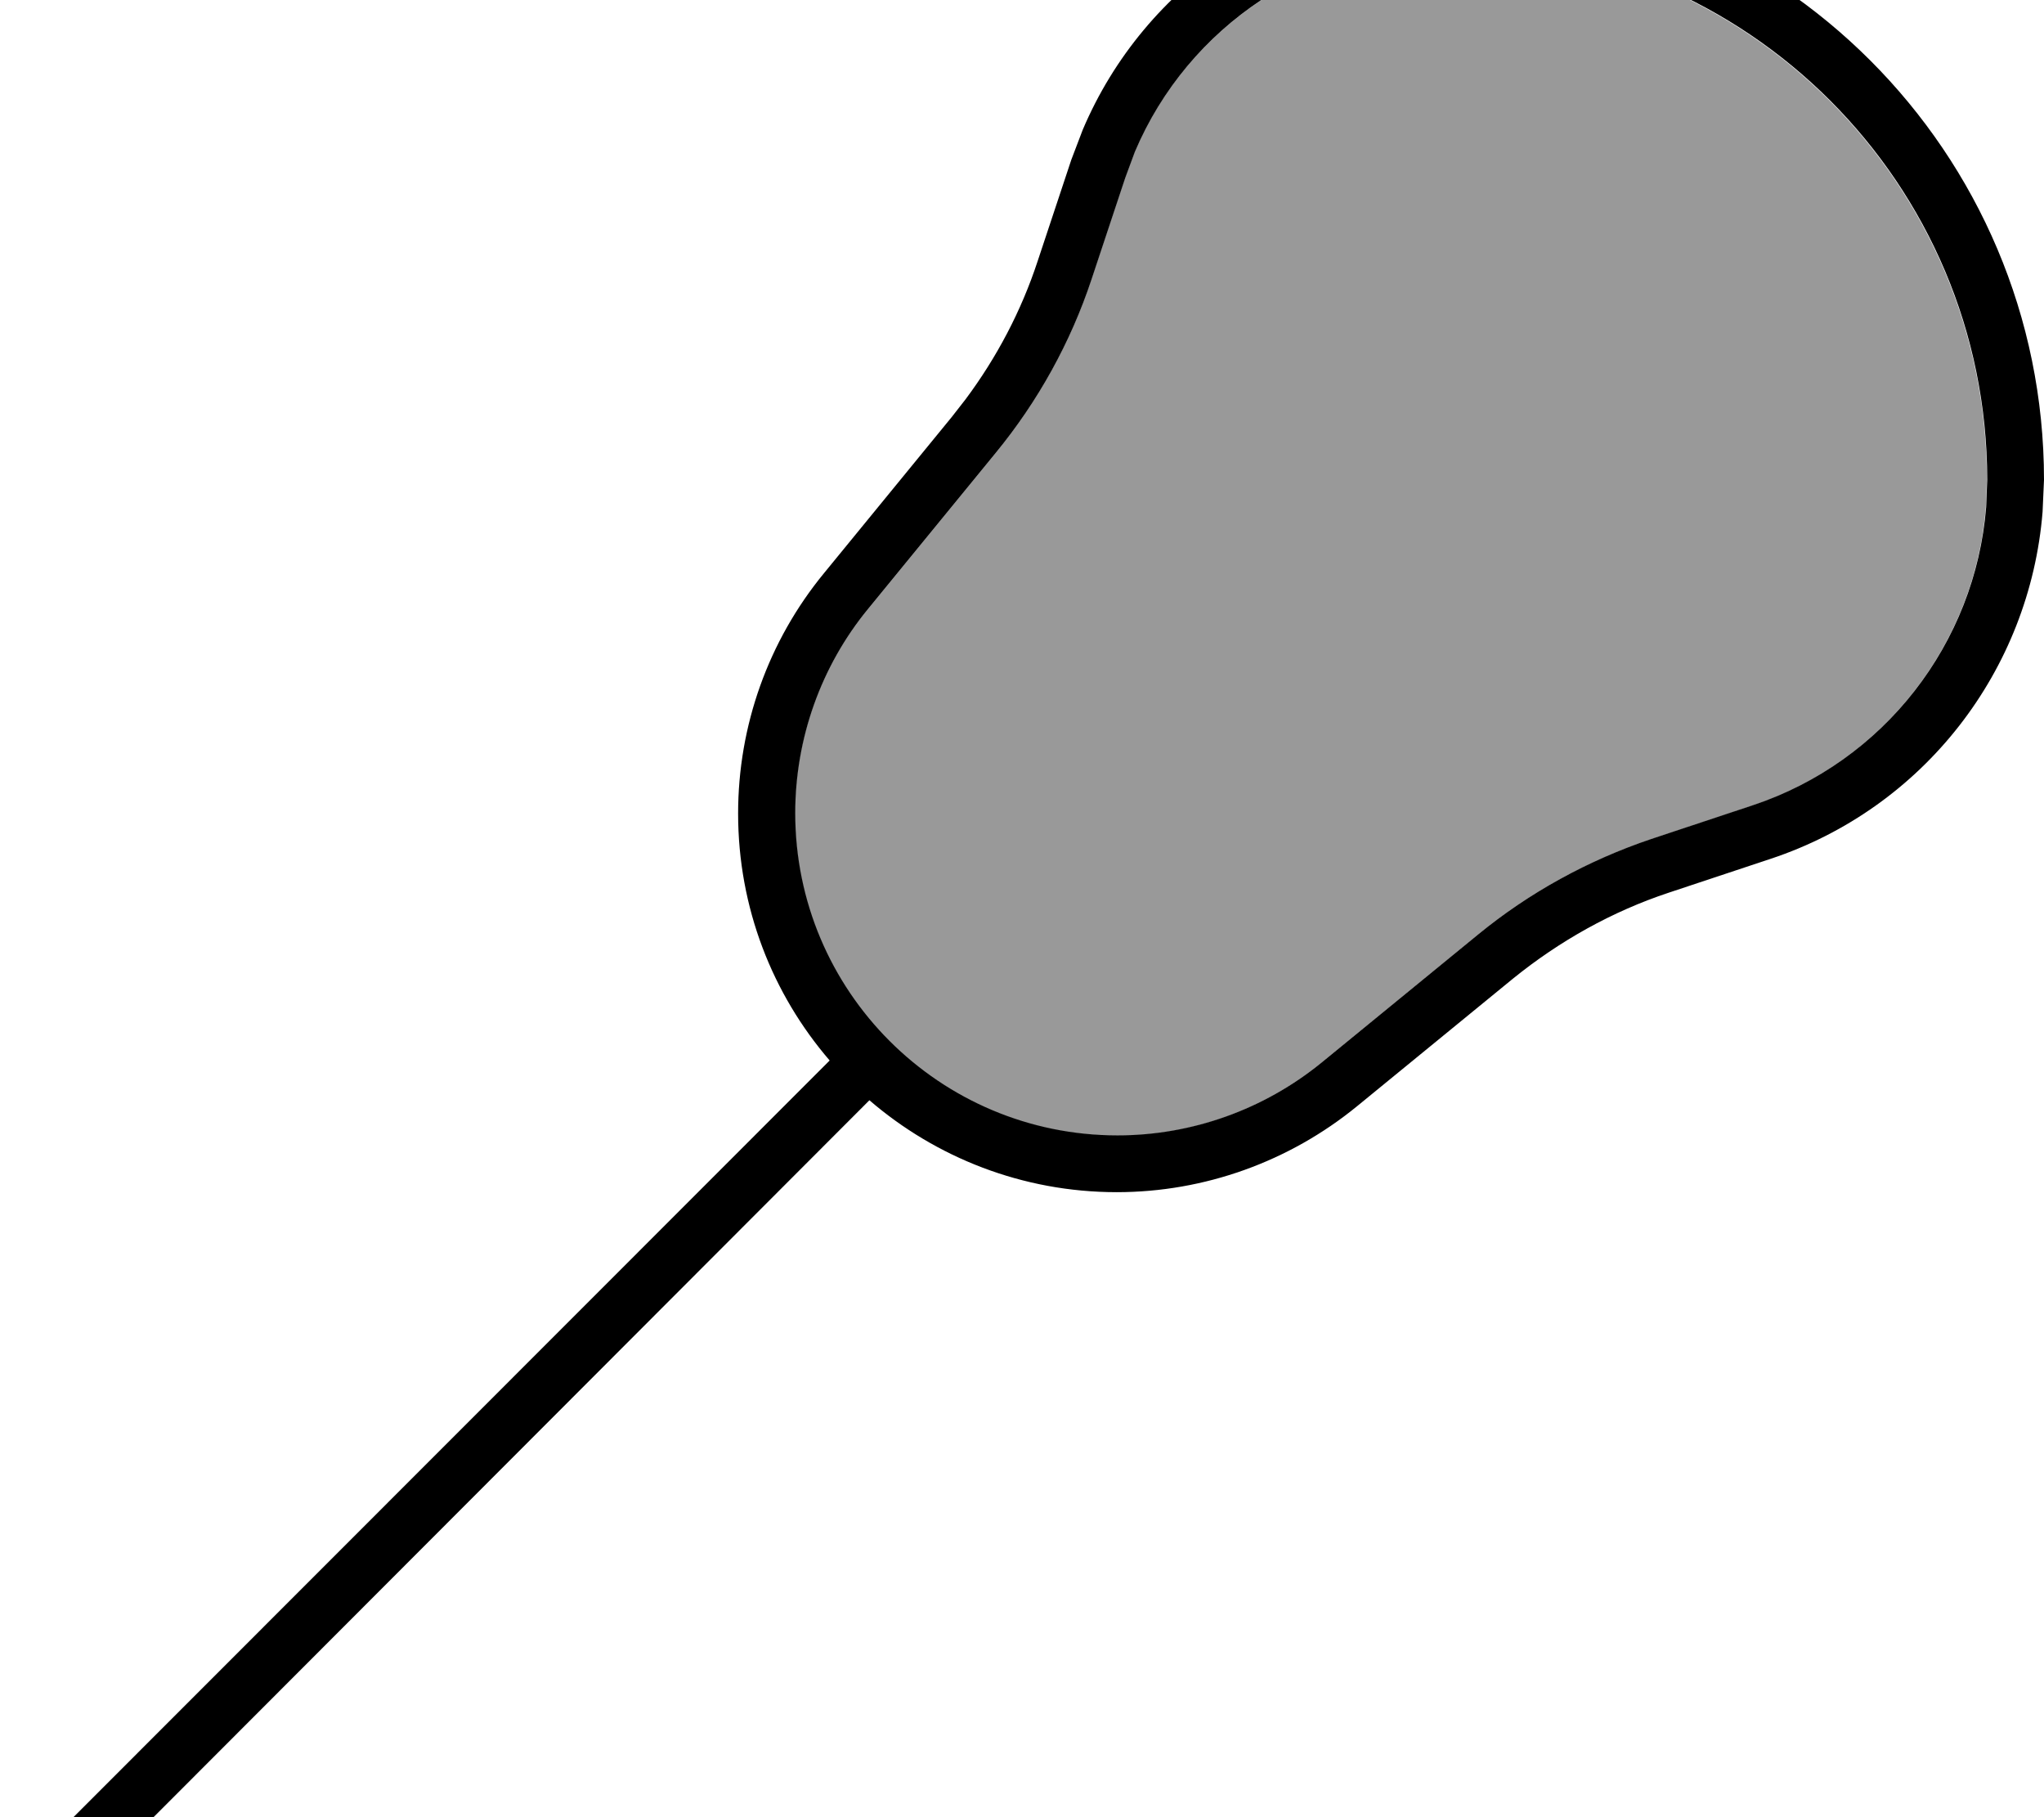 <svg fill="currentColor" xmlns="http://www.w3.org/2000/svg" viewBox="0 0 576 512"><!--! Font Awesome Pro 7.0.1 by @fontawesome - https://fontawesome.com License - https://fontawesome.com/license (Commercial License) Copyright 2025 Fonticons, Inc. --><path opacity=".4" fill="currentColor" d="M224 229.2c0 50.2 40.7 90.8 90.8 90.8 21 0 41.3-7.3 57.5-20.5l44-36c14.5-11.9 31.1-21 48.9-27l28.6-9.5c37-12.3 62.7-45.6 65.8-84l.3-7.7c0-83.5-67.7-151.2-151.3-151.2-39 0-73.9 23.4-88.9 58.8l-2.7 7.3-9.5 28.6c-5.9 17.8-15.1 34.4-27 48.9l-36 44c-13.3 16.2-20.5 36.6-20.5 57.5z"/><path fill="currentColor" d="M408.7-32C501.1-32 576 42.9 576 135.2l-.4 9c-3.6 44.7-33.5 83.5-76.7 97.8l-28.6 9.5c-16 5.3-30.8 13.6-43.9 24.2l-44 36c-19.1 15.6-43 24.2-67.7 24.2-26.6 0-51-9.8-69.7-25.9L16 539.3 4.7 528 233.8 298.8c-16.1-18.7-25.8-43-25.8-69.6 0-24.7 8.5-48.6 24.2-67.7l36-44 3.9-5c8.8-11.8 15.7-24.9 20.3-38.9l9.5-28.6 3.2-8.4C322.6-4.7 363.3-32 408.7-32zm0 16c-39 0-73.9 23.4-88.9 58.8l-2.7 7.3-9.5 28.6c-5.9 17.8-15.1 34.4-27 48.9l-36 44c-13.3 16.2-20.5 36.6-20.5 57.5 0 50.2 40.7 90.8 90.8 90.8 21 0 41.3-7.3 57.5-20.5l44-36c14.5-11.9 31.1-21 48.9-27l28.6-9.5c37-12.3 62.7-45.6 65.8-84l.3-7.7C560 51.7 492.3-16 408.7-16z"/></svg>